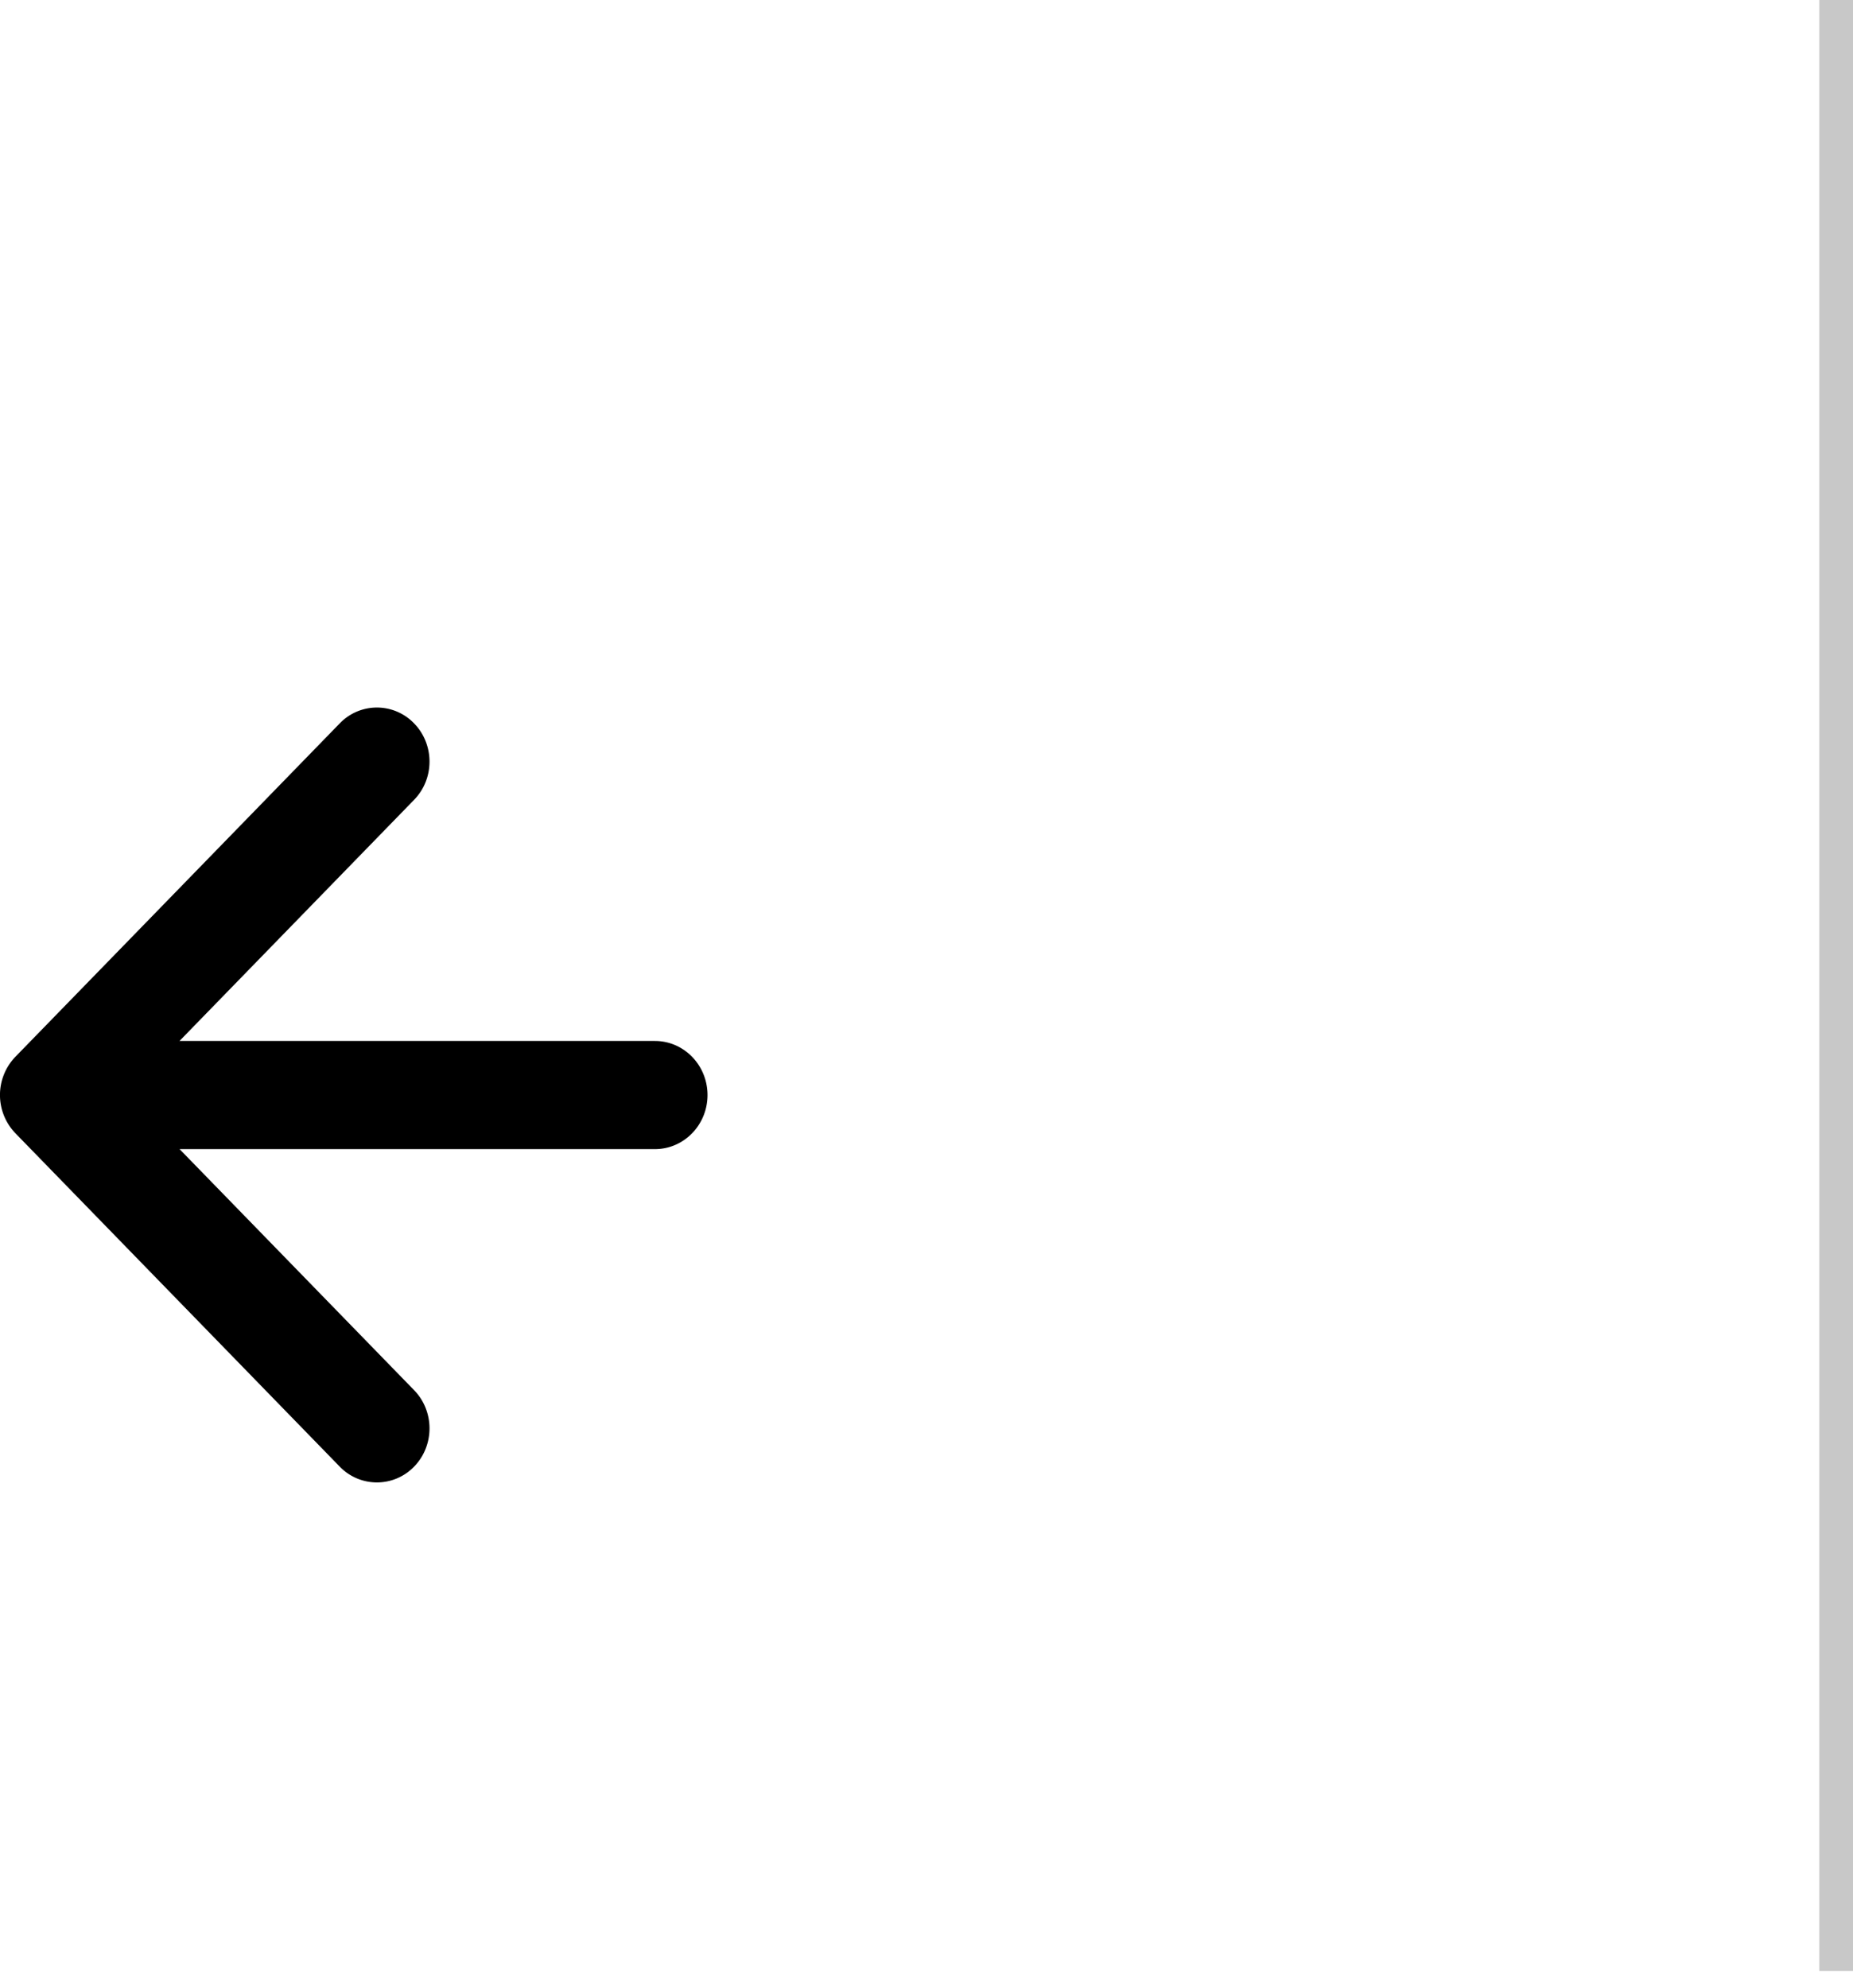 <svg xmlns="http://www.w3.org/2000/svg" width="55" height="59" viewBox="0 0 55 59">
    <g fill="none" fill-rule="evenodd">
        <path stroke="#979797" stroke-linecap="square" d="M54.5 0v58" opacity=".535"/>
        <path fill="#000" d="M19.439 30.895H5.329l6.962-7.156c.61-.626.61-1.642 0-2.269a1.53 1.53 0 0 0-2.207 0L.457 31.365a1.636 1.636 0 0 0 0 2.27l9.627 9.895a1.534 1.534 0 0 0 2.207 0c.61-.627.61-1.643 0-2.27L5.33 34.106h14.109c.862 0 1.561-.719 1.561-1.605s-.699-1.605-1.561-1.605z"/>
    </g>
</svg>
